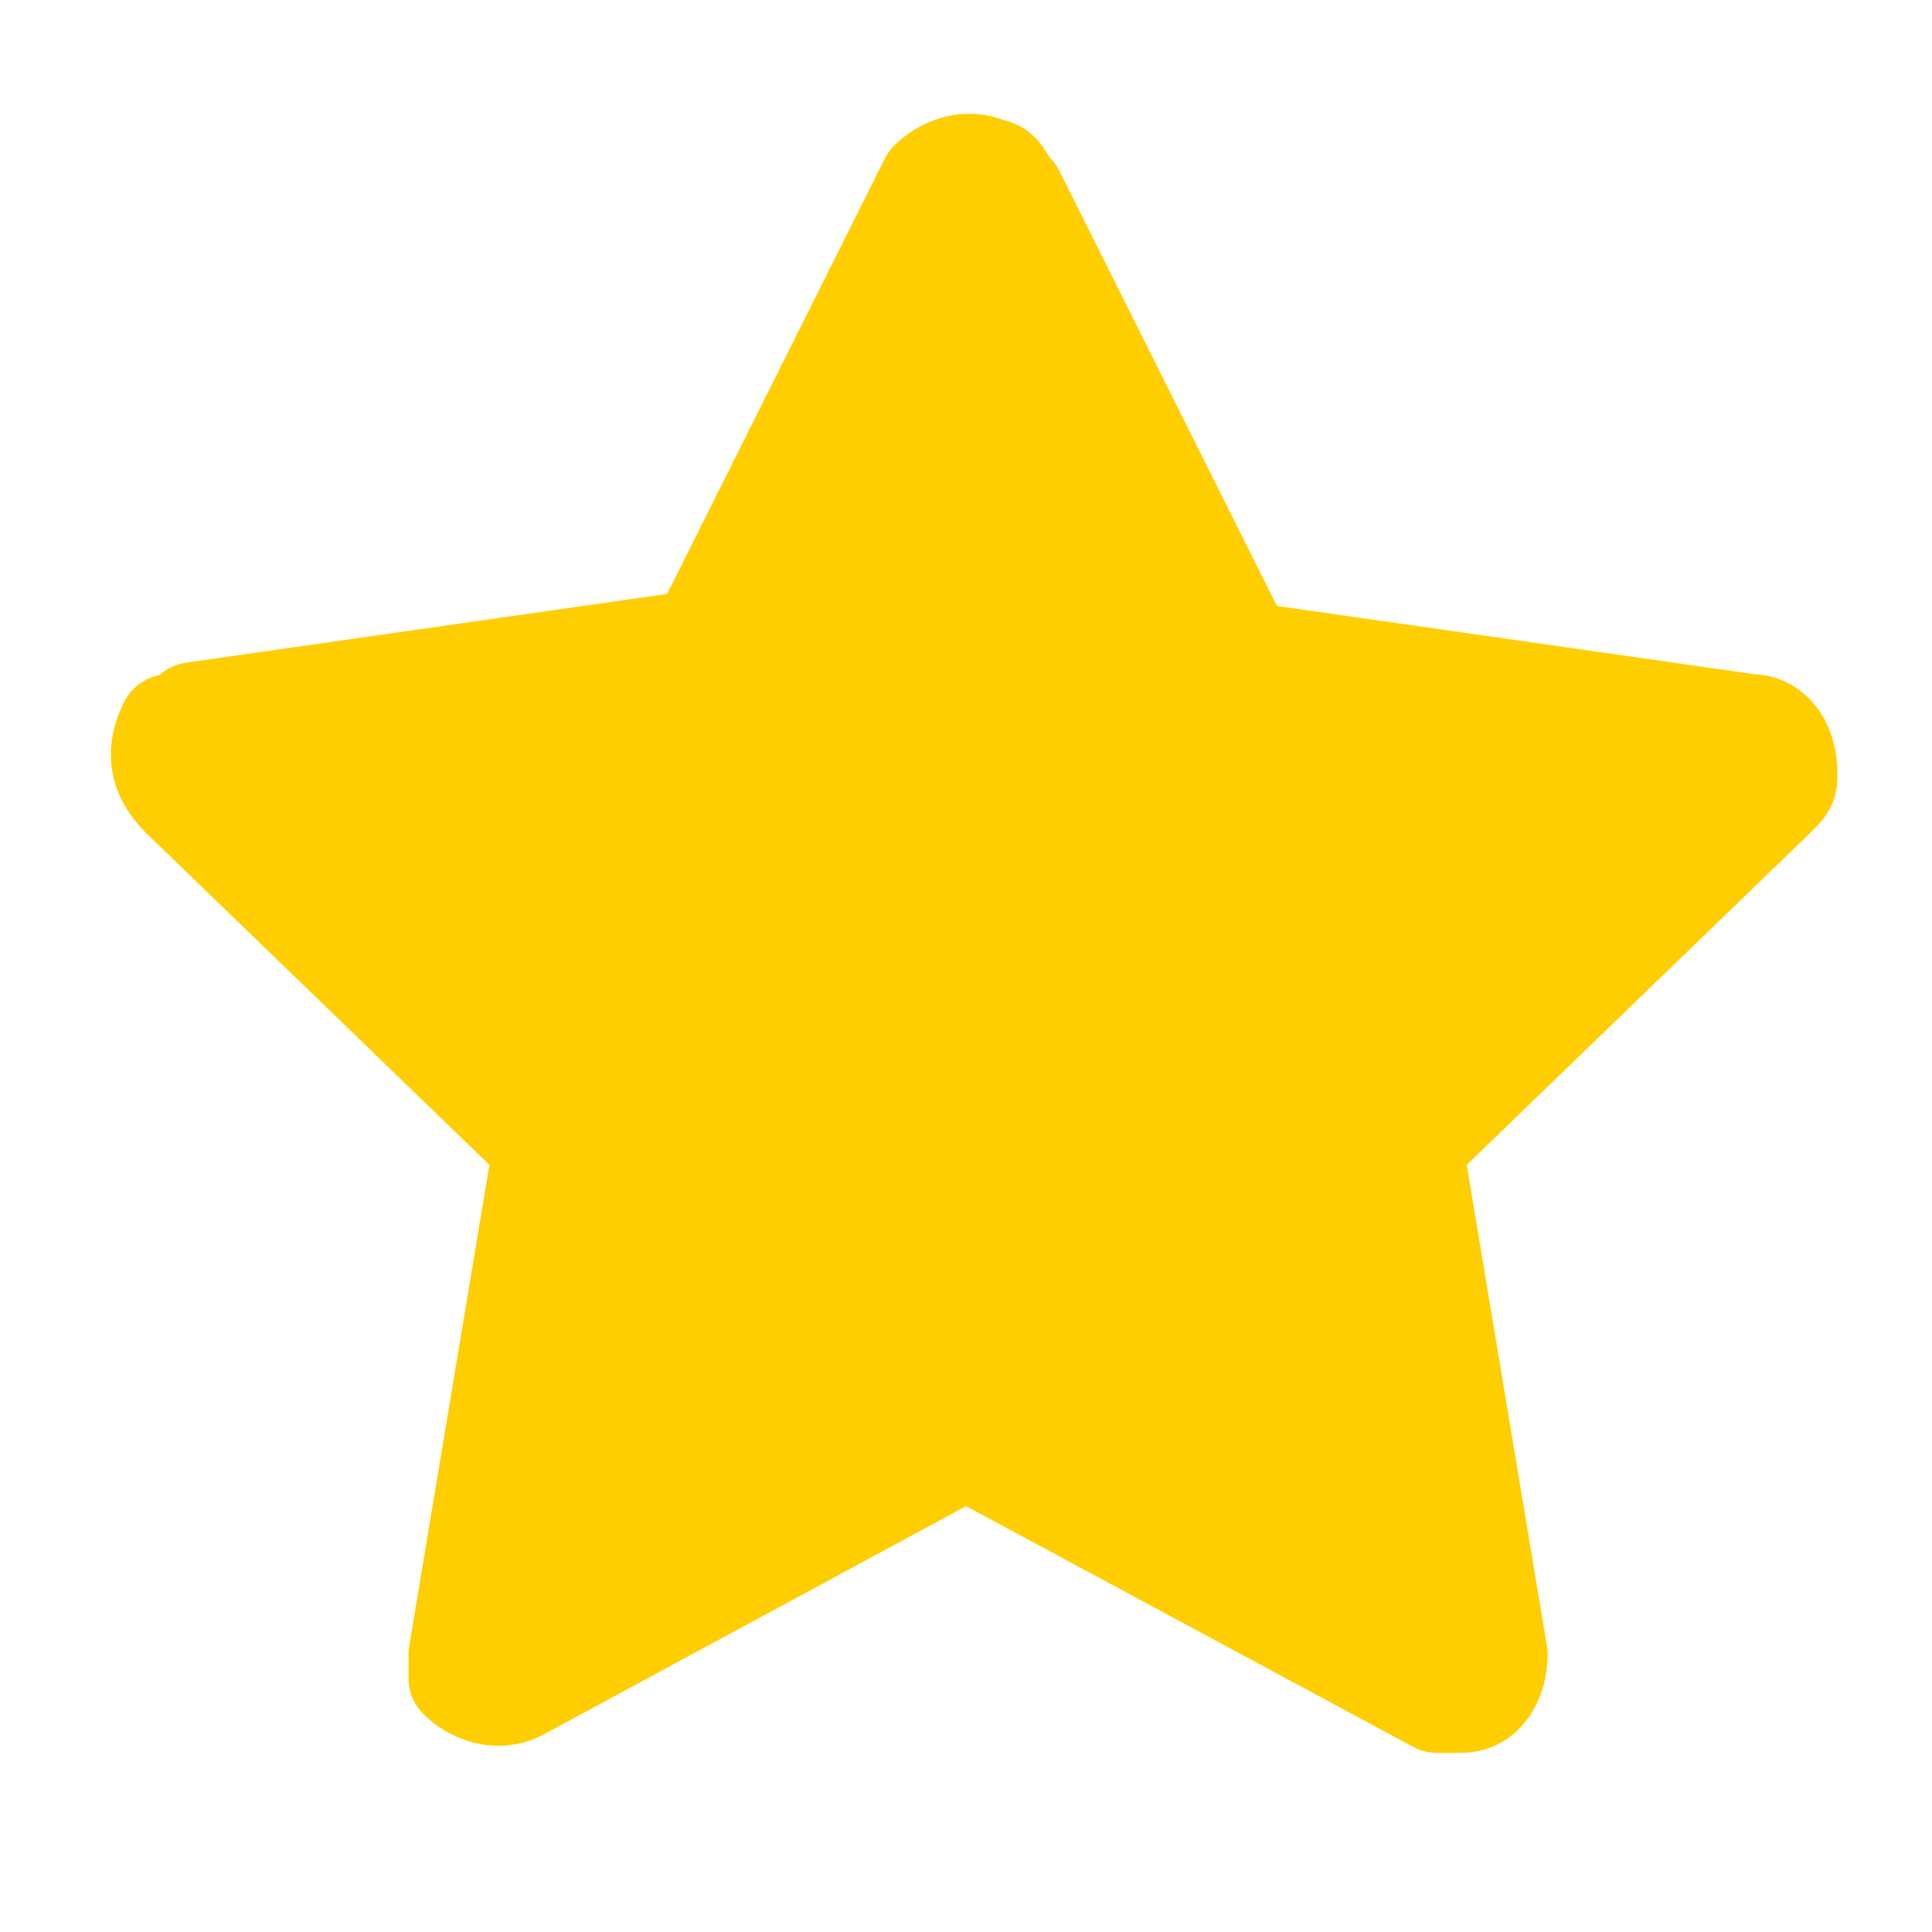 <?xml version="1.0" encoding="utf-8"?>
<!-- Generator: Adobe Illustrator 28.0.0, SVG Export Plug-In . SVG Version: 6.00 Build 0)  -->
<svg version="1.1" id="Livello_1" xmlns="http://www.w3.org/2000/svg" xmlns:xlink="http://www.w3.org/1999/xlink" x="0px" y="0px"
	 viewBox="0 0 16 16" style="enable-background:new 0 0 16 16;" xml:space="preserve">
<style type="text/css">
	.st0{fill:#FFCE00;stroke:#FFCE00;stroke-width:0.833;stroke-linecap:round;stroke-linejoin:round;stroke-miterlimit:2.667;}
</style>
<path class="st0" d="M7.7,1.5C7.8,1.4,8,1.3,8.2,1.4c0.1,0,0.1,0.1,0.2,0.2l1.9,3.8l0,0L14.5,6c0.2,0,0.3,0.2,0.3,0.4
	c0,0.1,0,0.1-0.1,0.2l-3,2.9l0,0l0.7,4.2c0,0.2-0.1,0.4-0.3,0.4c-0.1,0-0.2,0-0.2,0L8,12l-3.7,2c-0.2,0.1-0.4,0-0.5-0.1
	c0-0.1,0-0.1,0-0.2l0.7-4.2l0,0l-3-2.9C1.3,6.4,1.3,6.2,1.4,6c0.1,0,0.2-0.1,0.2-0.1l4.2-0.6l0,0L7.7,1.5z"/>
</svg>
